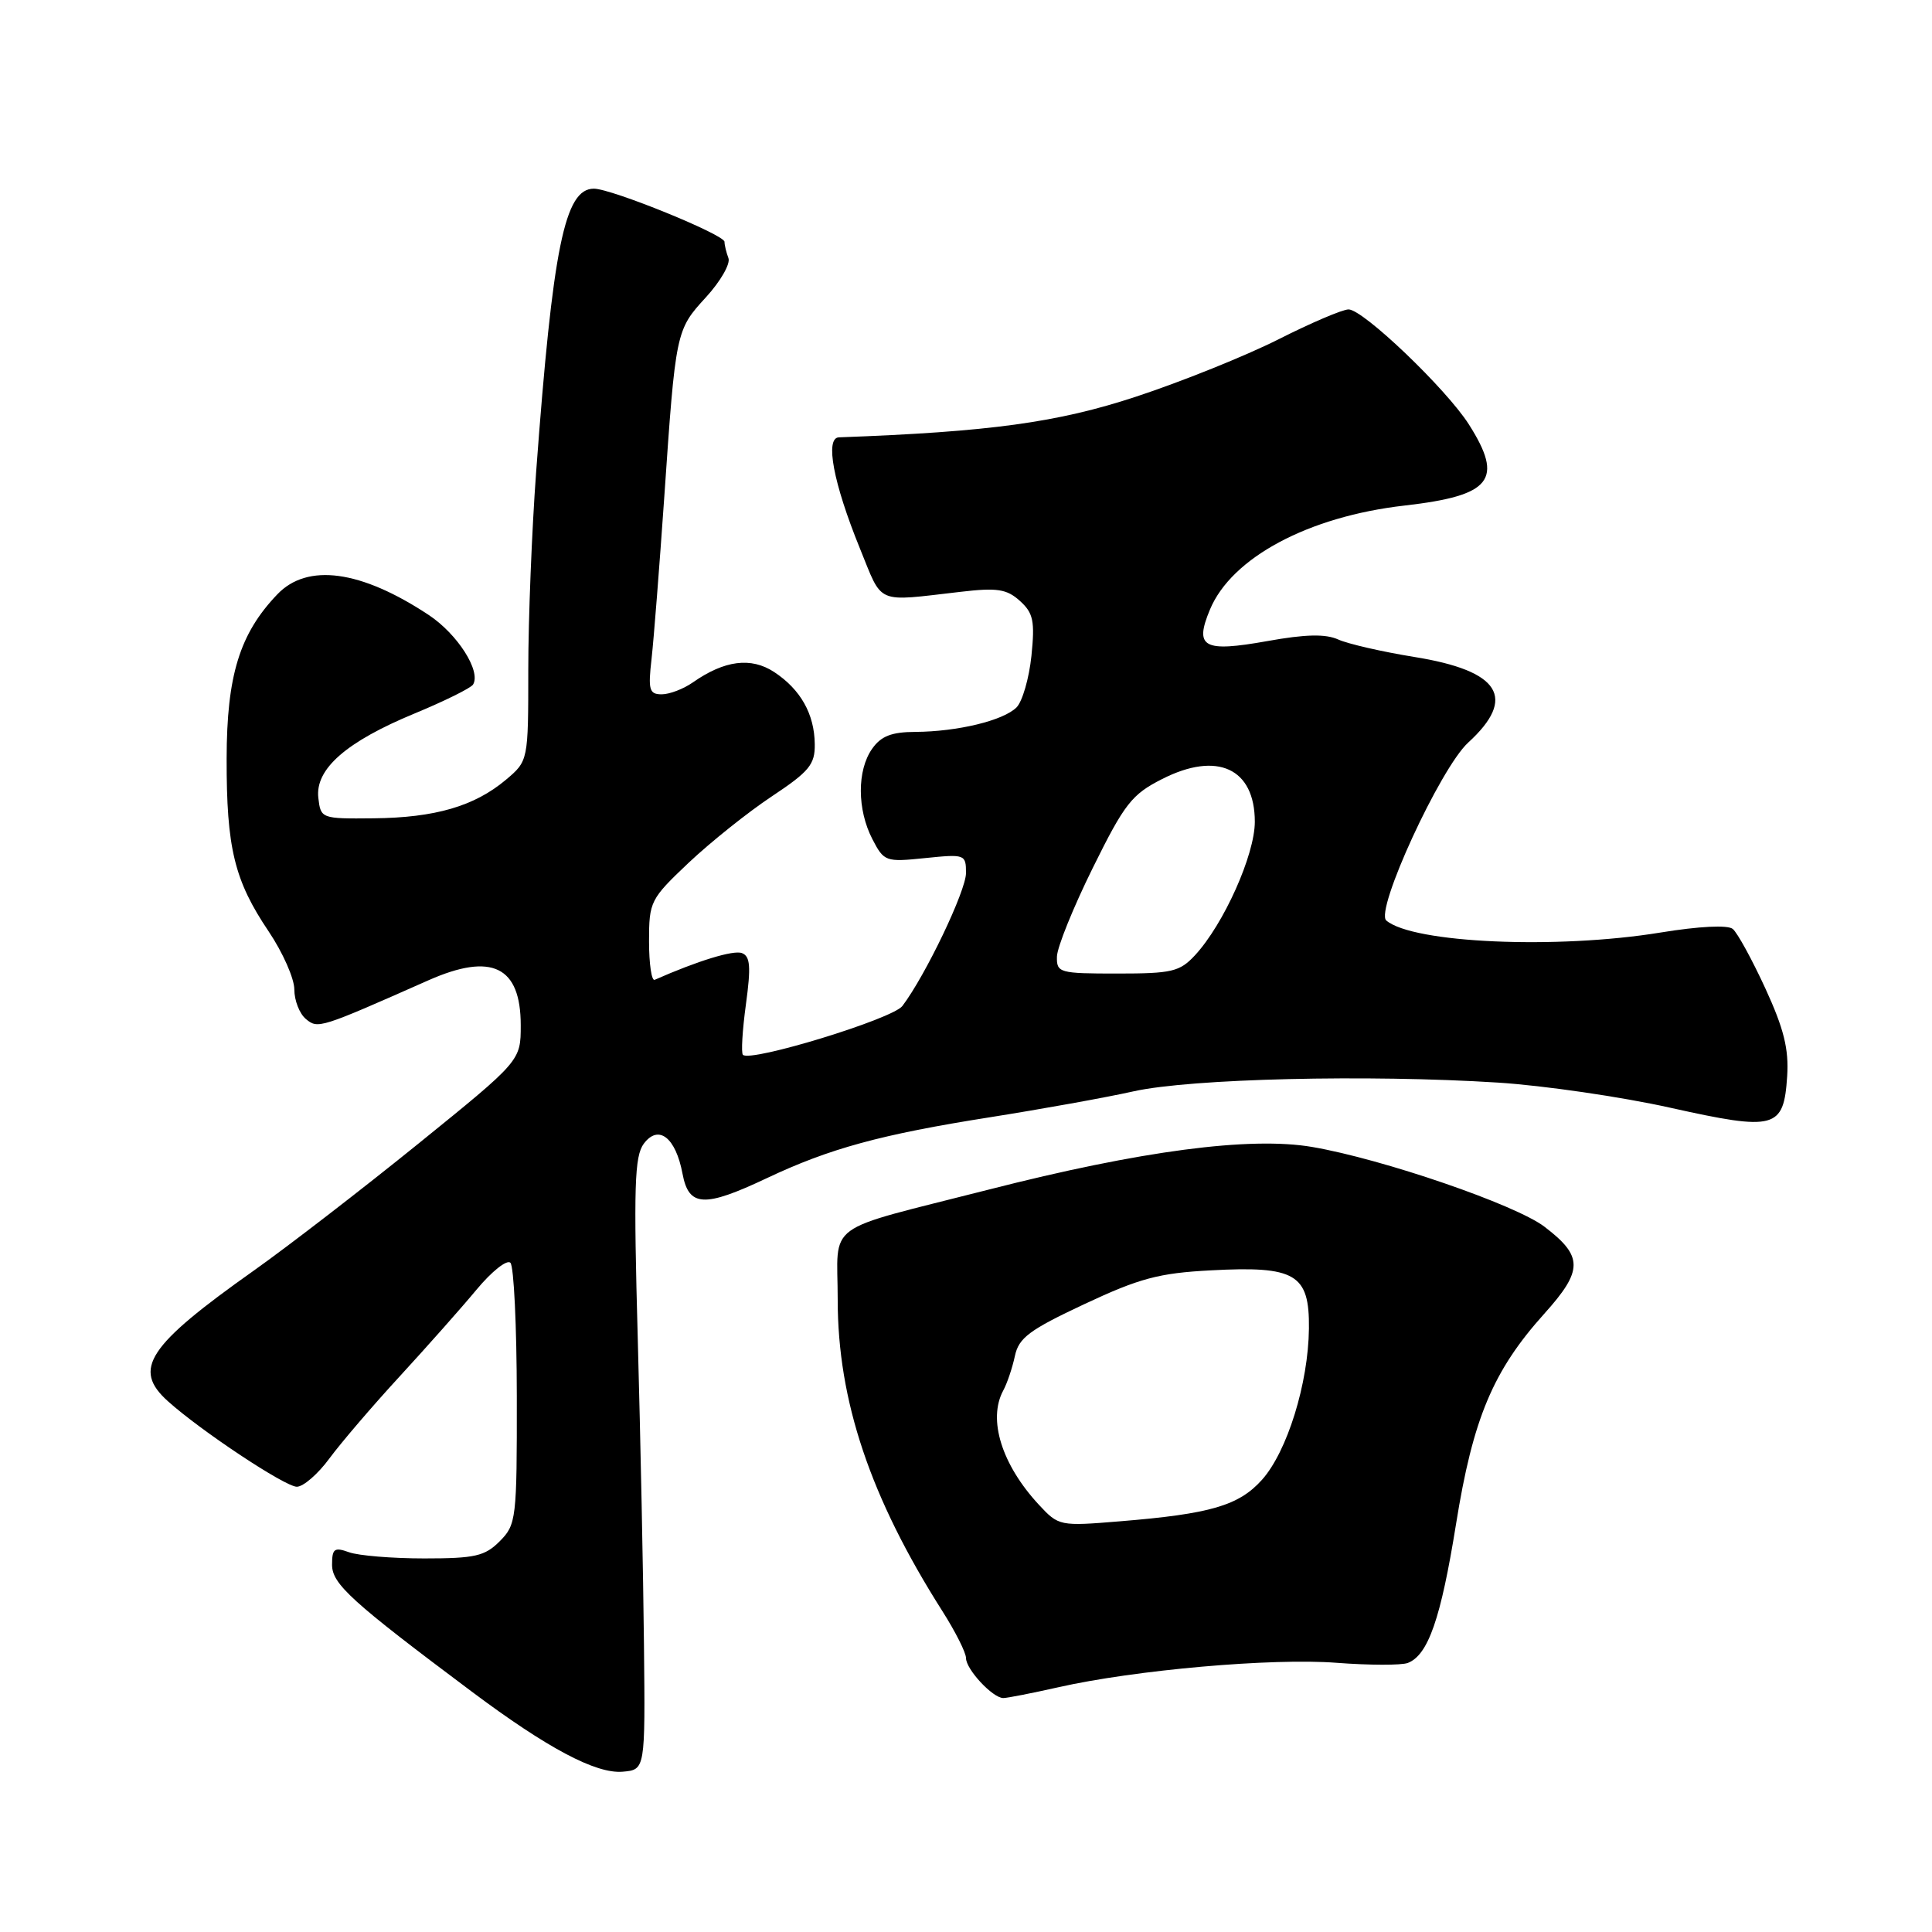 <?xml version="1.0" encoding="UTF-8" standalone="no"?>
<!DOCTYPE svg PUBLIC "-//W3C//DTD SVG 1.1//EN" "http://www.w3.org/Graphics/SVG/1.1/DTD/svg11.dtd" >
<svg xmlns="http://www.w3.org/2000/svg" xmlns:xlink="http://www.w3.org/1999/xlink" version="1.1" viewBox="0 0 256 256">
 <g >
 <path fill="currentColor"
d=" M 85.33 218.00 C 85.24 208.93 84.87 190.70 84.51 177.50 C 83.95 157.21 84.07 153.20 85.31 151.54 C 87.26 148.94 89.54 150.72 90.44 155.54 C 91.27 159.93 93.30 160.04 101.59 156.12 C 109.92 152.18 116.72 150.32 131.19 148.04 C 137.96 146.97 146.53 145.43 150.24 144.60 C 157.83 142.92 181.27 142.36 198.50 143.45 C 204.55 143.84 214.82 145.33 221.32 146.78 C 235.27 149.88 236.35 149.59 236.81 142.60 C 237.04 138.99 236.37 136.30 233.91 130.95 C 232.15 127.13 230.21 123.59 229.60 123.09 C 228.94 122.54 225.14 122.73 220.00 123.57 C 206.27 125.81 187.20 124.97 183.69 121.97 C 182.16 120.66 190.85 101.78 194.54 98.40 C 201.03 92.46 198.78 88.88 187.40 87.05 C 183.14 86.36 178.61 85.32 177.33 84.74 C 175.65 83.98 173.01 84.03 167.91 84.95 C 159.44 86.46 158.23 85.79 160.33 80.76 C 163.20 73.88 173.38 68.44 186.10 66.99 C 197.65 65.67 199.30 63.58 194.63 56.23 C 191.63 51.52 180.63 41.00 178.69 41.00 C 177.89 41.00 173.70 42.79 169.37 44.98 C 165.04 47.16 156.55 50.58 150.50 52.57 C 140.12 55.99 131.13 57.22 111.16 57.95 C 109.29 58.02 110.42 64.01 113.93 72.64 C 117.02 80.22 115.88 79.73 127.28 78.42 C 132.13 77.85 133.40 78.05 135.14 79.62 C 136.92 81.23 137.14 82.28 136.67 86.91 C 136.36 89.88 135.47 92.95 134.70 93.73 C 132.95 95.48 126.89 96.94 121.31 96.98 C 118.12 96.99 116.74 97.54 115.56 99.22 C 113.55 102.08 113.57 107.27 115.59 111.18 C 117.14 114.17 117.34 114.24 122.59 113.70 C 127.86 113.16 128.00 113.21 128.00 115.68 C 128.00 118.04 122.63 129.26 119.57 133.30 C 118.27 135.02 99.45 140.78 98.44 139.77 C 98.19 139.52 98.37 136.51 98.84 133.07 C 99.52 128.08 99.41 126.71 98.31 126.29 C 97.19 125.86 92.46 127.31 86.75 129.83 C 86.34 130.02 86.00 127.72 86.00 124.73 C 86.00 119.46 86.17 119.13 91.26 114.31 C 94.16 111.58 99.11 107.62 102.26 105.53 C 107.23 102.23 108.00 101.30 107.96 98.61 C 107.92 94.61 106.08 91.35 102.57 89.04 C 99.51 87.04 96.00 87.49 91.81 90.42 C 90.57 91.29 88.71 92.00 87.68 92.00 C 86.03 92.00 85.86 91.42 86.34 87.25 C 86.63 84.64 87.38 75.08 88.01 66.00 C 89.53 43.84 89.55 43.74 93.55 39.38 C 95.47 37.28 96.81 34.95 96.52 34.20 C 96.24 33.45 96.00 32.48 96.00 32.04 C 96.00 31.09 81.03 25.00 78.69 25.00 C 74.82 25.00 73.25 32.74 71.04 62.55 C 70.47 70.28 70.00 82.05 70.00 88.71 C 70.00 100.82 70.00 100.82 67.03 103.33 C 62.86 106.83 57.65 108.35 49.50 108.43 C 42.57 108.50 42.50 108.47 42.18 105.72 C 41.74 101.90 45.88 98.28 54.96 94.53 C 58.92 92.89 62.39 91.17 62.68 90.71 C 63.77 88.95 60.64 84.03 56.81 81.49 C 47.82 75.54 40.74 74.58 36.75 78.75 C 31.75 83.97 30.05 89.51 30.03 100.50 C 30.01 112.38 31.05 116.67 35.60 123.42 C 37.47 126.20 39.00 129.66 39.00 131.11 C 39.00 132.57 39.69 134.33 40.54 135.03 C 42.13 136.35 42.36 136.28 56.78 129.89 C 65.17 126.18 69.00 128.05 69.00 135.85 C 69.00 140.56 69.00 140.56 55.45 151.53 C 48.00 157.56 38.21 165.11 33.70 168.31 C 19.53 178.34 17.51 181.41 22.25 185.67 C 26.63 189.61 37.78 197.00 39.33 197.00 C 40.19 197.00 42.14 195.31 43.65 193.25 C 45.17 191.19 49.35 186.30 52.95 182.39 C 56.55 178.47 61.14 173.30 63.14 170.89 C 65.15 168.47 67.16 166.87 67.63 167.32 C 68.09 167.77 68.47 175.74 68.48 185.03 C 68.50 201.29 68.41 202.02 66.22 204.22 C 64.25 206.20 62.94 206.50 56.22 206.50 C 51.98 206.50 47.49 206.13 46.25 205.68 C 44.30 204.98 44.00 205.20 44.00 207.34 C 44.00 209.89 46.57 212.22 62.50 224.14 C 72.52 231.64 78.96 235.06 82.50 234.76 C 85.50 234.50 85.50 234.50 85.33 218.00 Z  M 140.19 223.58 C 150.39 221.27 168.59 219.67 177.10 220.33 C 181.44 220.66 185.69 220.67 186.54 220.35 C 189.24 219.31 190.92 214.47 192.93 201.96 C 195.17 187.96 197.83 181.63 204.62 174.08 C 209.80 168.32 209.80 166.47 204.64 162.54 C 200.82 159.63 183.23 153.58 173.88 151.98 C 165.66 150.57 151.15 152.48 131.00 157.63 C 108.75 163.31 111.00 161.67 111.00 172.22 C 111.00 185.60 115.32 198.45 124.85 213.45 C 126.58 216.17 128.00 218.98 128.00 219.70 C 128.00 221.20 131.54 225.00 132.94 225.00 C 133.45 225.00 136.72 224.36 140.19 223.58 Z  M 140.05 126.75 C 140.08 125.51 142.22 120.22 144.80 115.00 C 149.01 106.48 149.97 105.26 154.00 103.22 C 161.30 99.51 166.27 101.81 166.27 108.89 C 166.27 113.27 162.15 122.46 158.35 126.57 C 156.32 128.76 155.29 129.00 148.05 129.00 C 140.35 129.00 140.00 128.90 140.05 126.75 Z  M 137.66 199.39 C 132.73 194.07 130.86 188.08 132.94 184.24 C 133.46 183.28 134.15 181.22 134.48 179.67 C 134.99 177.27 136.41 176.21 143.69 172.80 C 150.98 169.38 153.56 168.69 160.40 168.33 C 171.68 167.72 173.52 168.81 173.44 176.04 C 173.36 183.32 170.56 192.34 167.22 196.08 C 164.15 199.50 160.40 200.60 148.41 201.58 C 140.42 202.24 140.28 202.21 137.66 199.39 Z "/>
</g>
</svg>